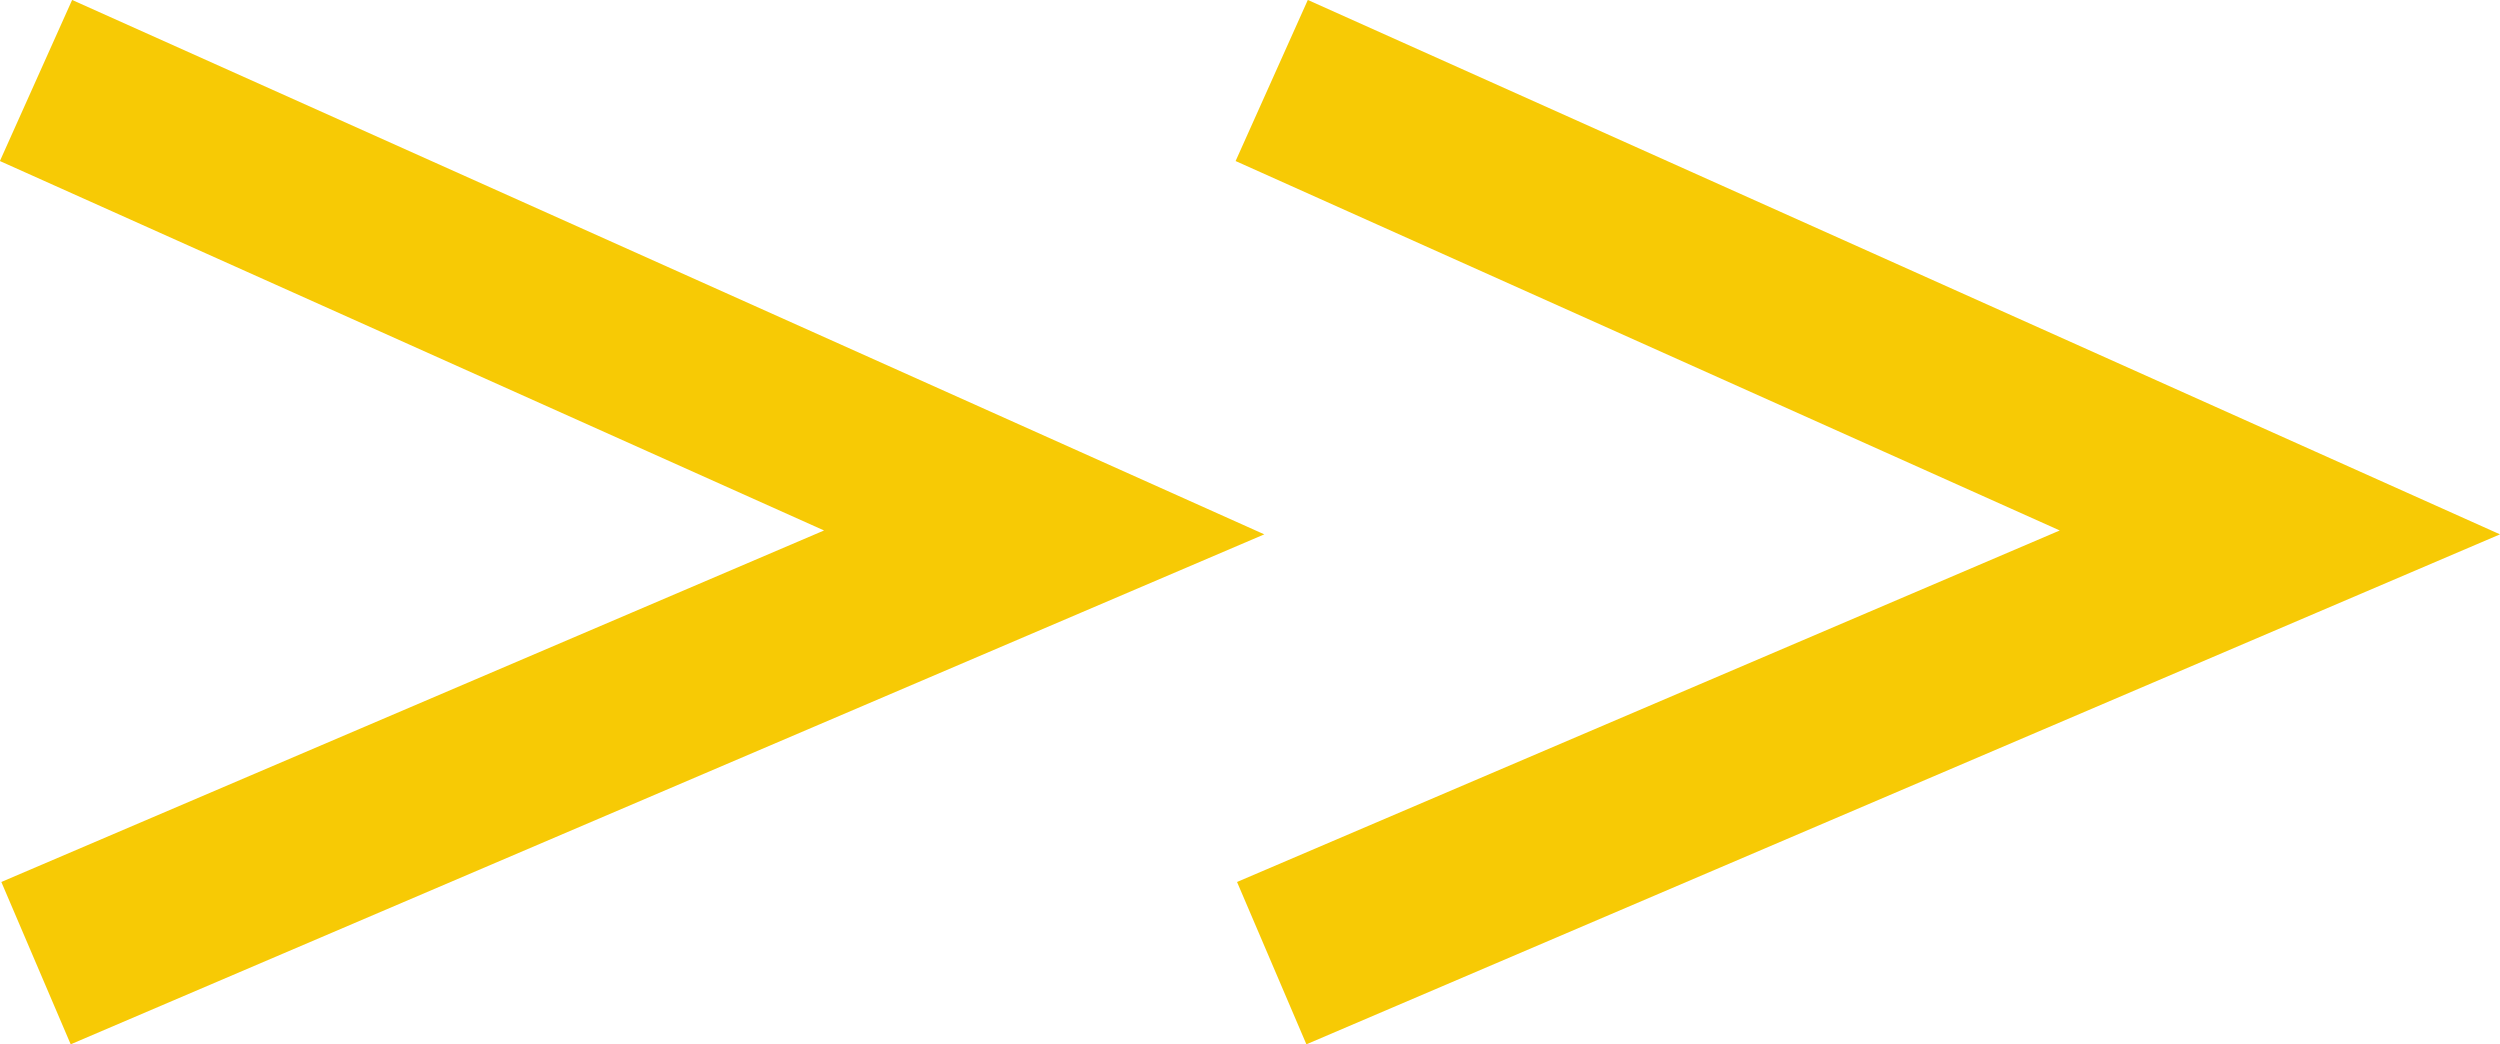 <svg xmlns="http://www.w3.org/2000/svg" width="14.162" height="5.916" viewBox="0 0 14.162 5.916">
  <g id="グループ_61" data-name="グループ 61" transform="translate(-759.796 -1006.544)">
    <path id="パス_91" data-name="パス 91" d="M-15910,166l5.711,2.56L-15910,171" transform="translate(16670 841)" fill="none" stroke="#F7CA05" stroke-width="1"/>
    <path id="パス_92" data-name="パス 92" d="M-15910,166l5.711,2.56L-15910,171" transform="translate(16677 841)" fill="none" stroke="#F7CA05" stroke-width="1"/>
  </g>
</svg>
